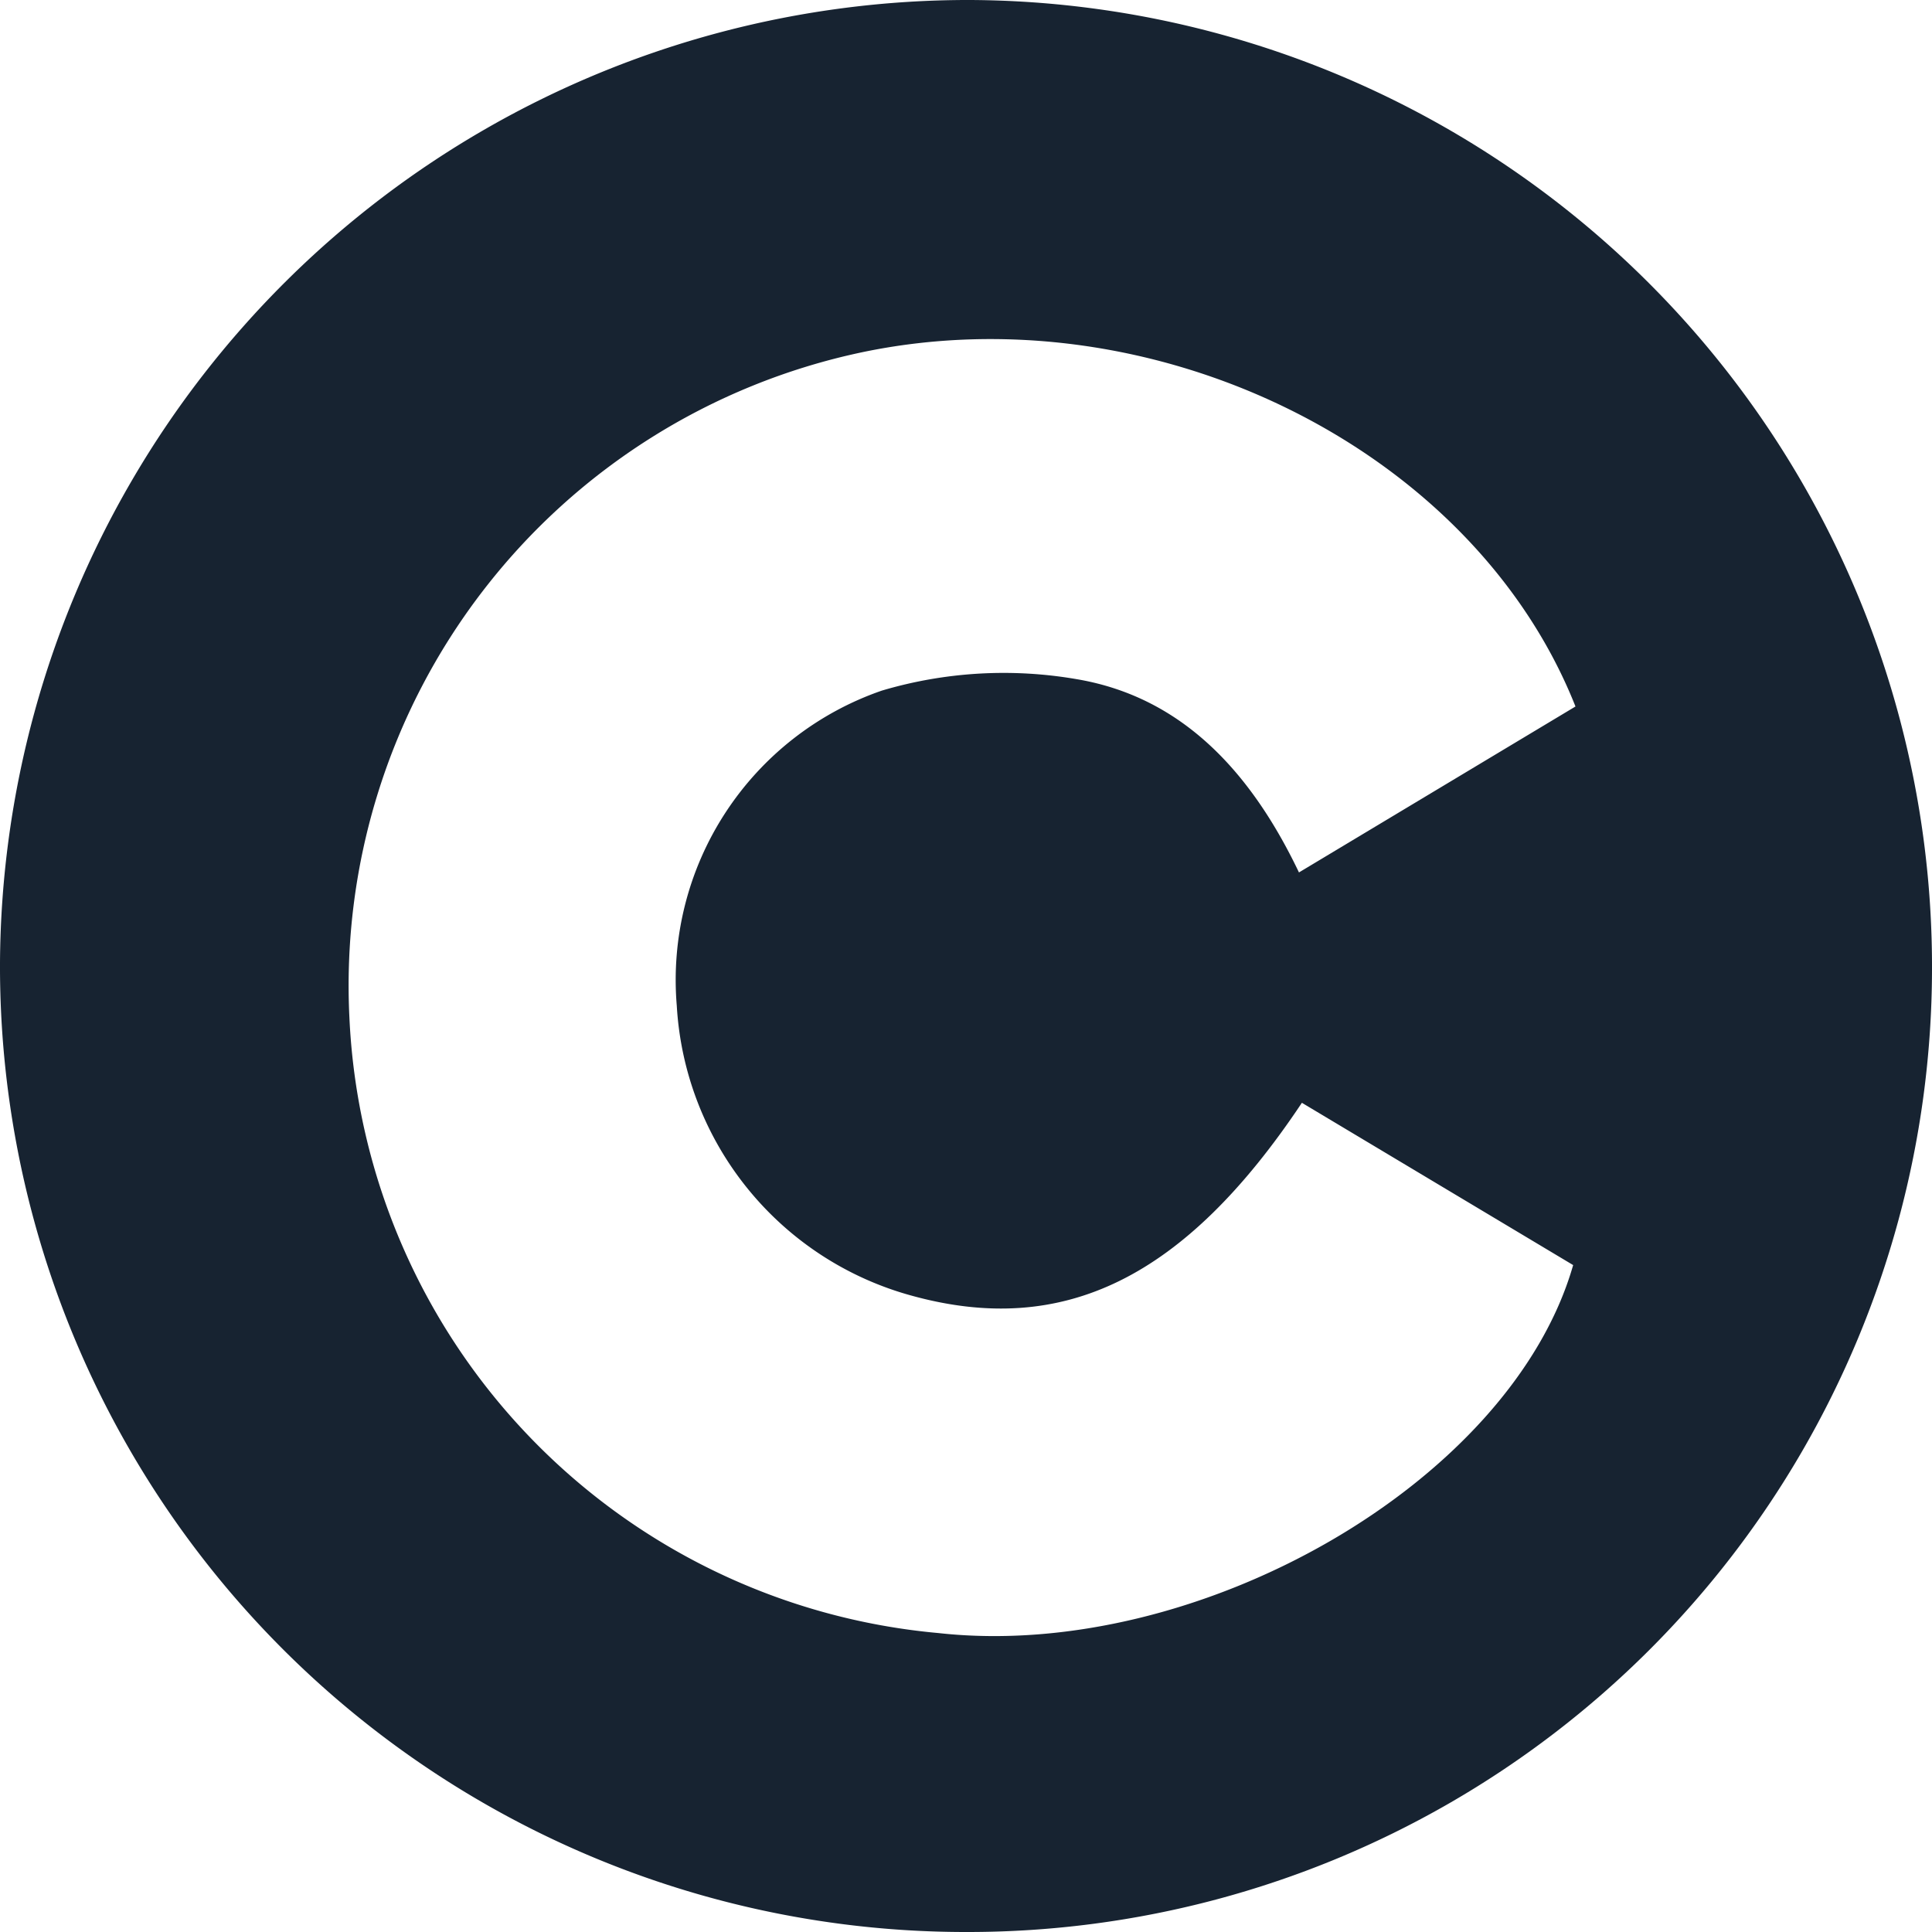 <svg xmlns="http://www.w3.org/2000/svg" width="44.87" height="44.87" viewBox="0 0 44.87 44.87">
  <g id="Group_2568" data-name="Group 2568" transform="translate(0 0)">
    <path id="Path_1131" data-name="Path 1131" d="M-609.141,236.665a22.428,22.428,0,0,1-22.474-22.516,22.49,22.49,0,0,1,22.537-22.354,22.449,22.449,0,0,1,22.333,22.541A22.389,22.389,0,0,1-609.141,236.665Zm14.116-28.462c-2.386-6.017-9.825-9.651-16.588-8.223A15.034,15.034,0,0,0-623.5,215.431a15.046,15.046,0,0,0,13.678,14.291c6.028.668,13.3-3.506,14.743-8.546l-6.3-3.769c-2.719,4.077-5.537,5.447-9.049,4.483a7.426,7.426,0,0,1-5.469-6.737,7.11,7.11,0,0,1,4.766-7.32,9.951,9.951,0,0,1,4.524-.264c2.479.419,4.067,2.2,5.16,4.488Z" transform="translate(631.615 -191.795)" fill="#172331"/>
  </g>
</svg>

